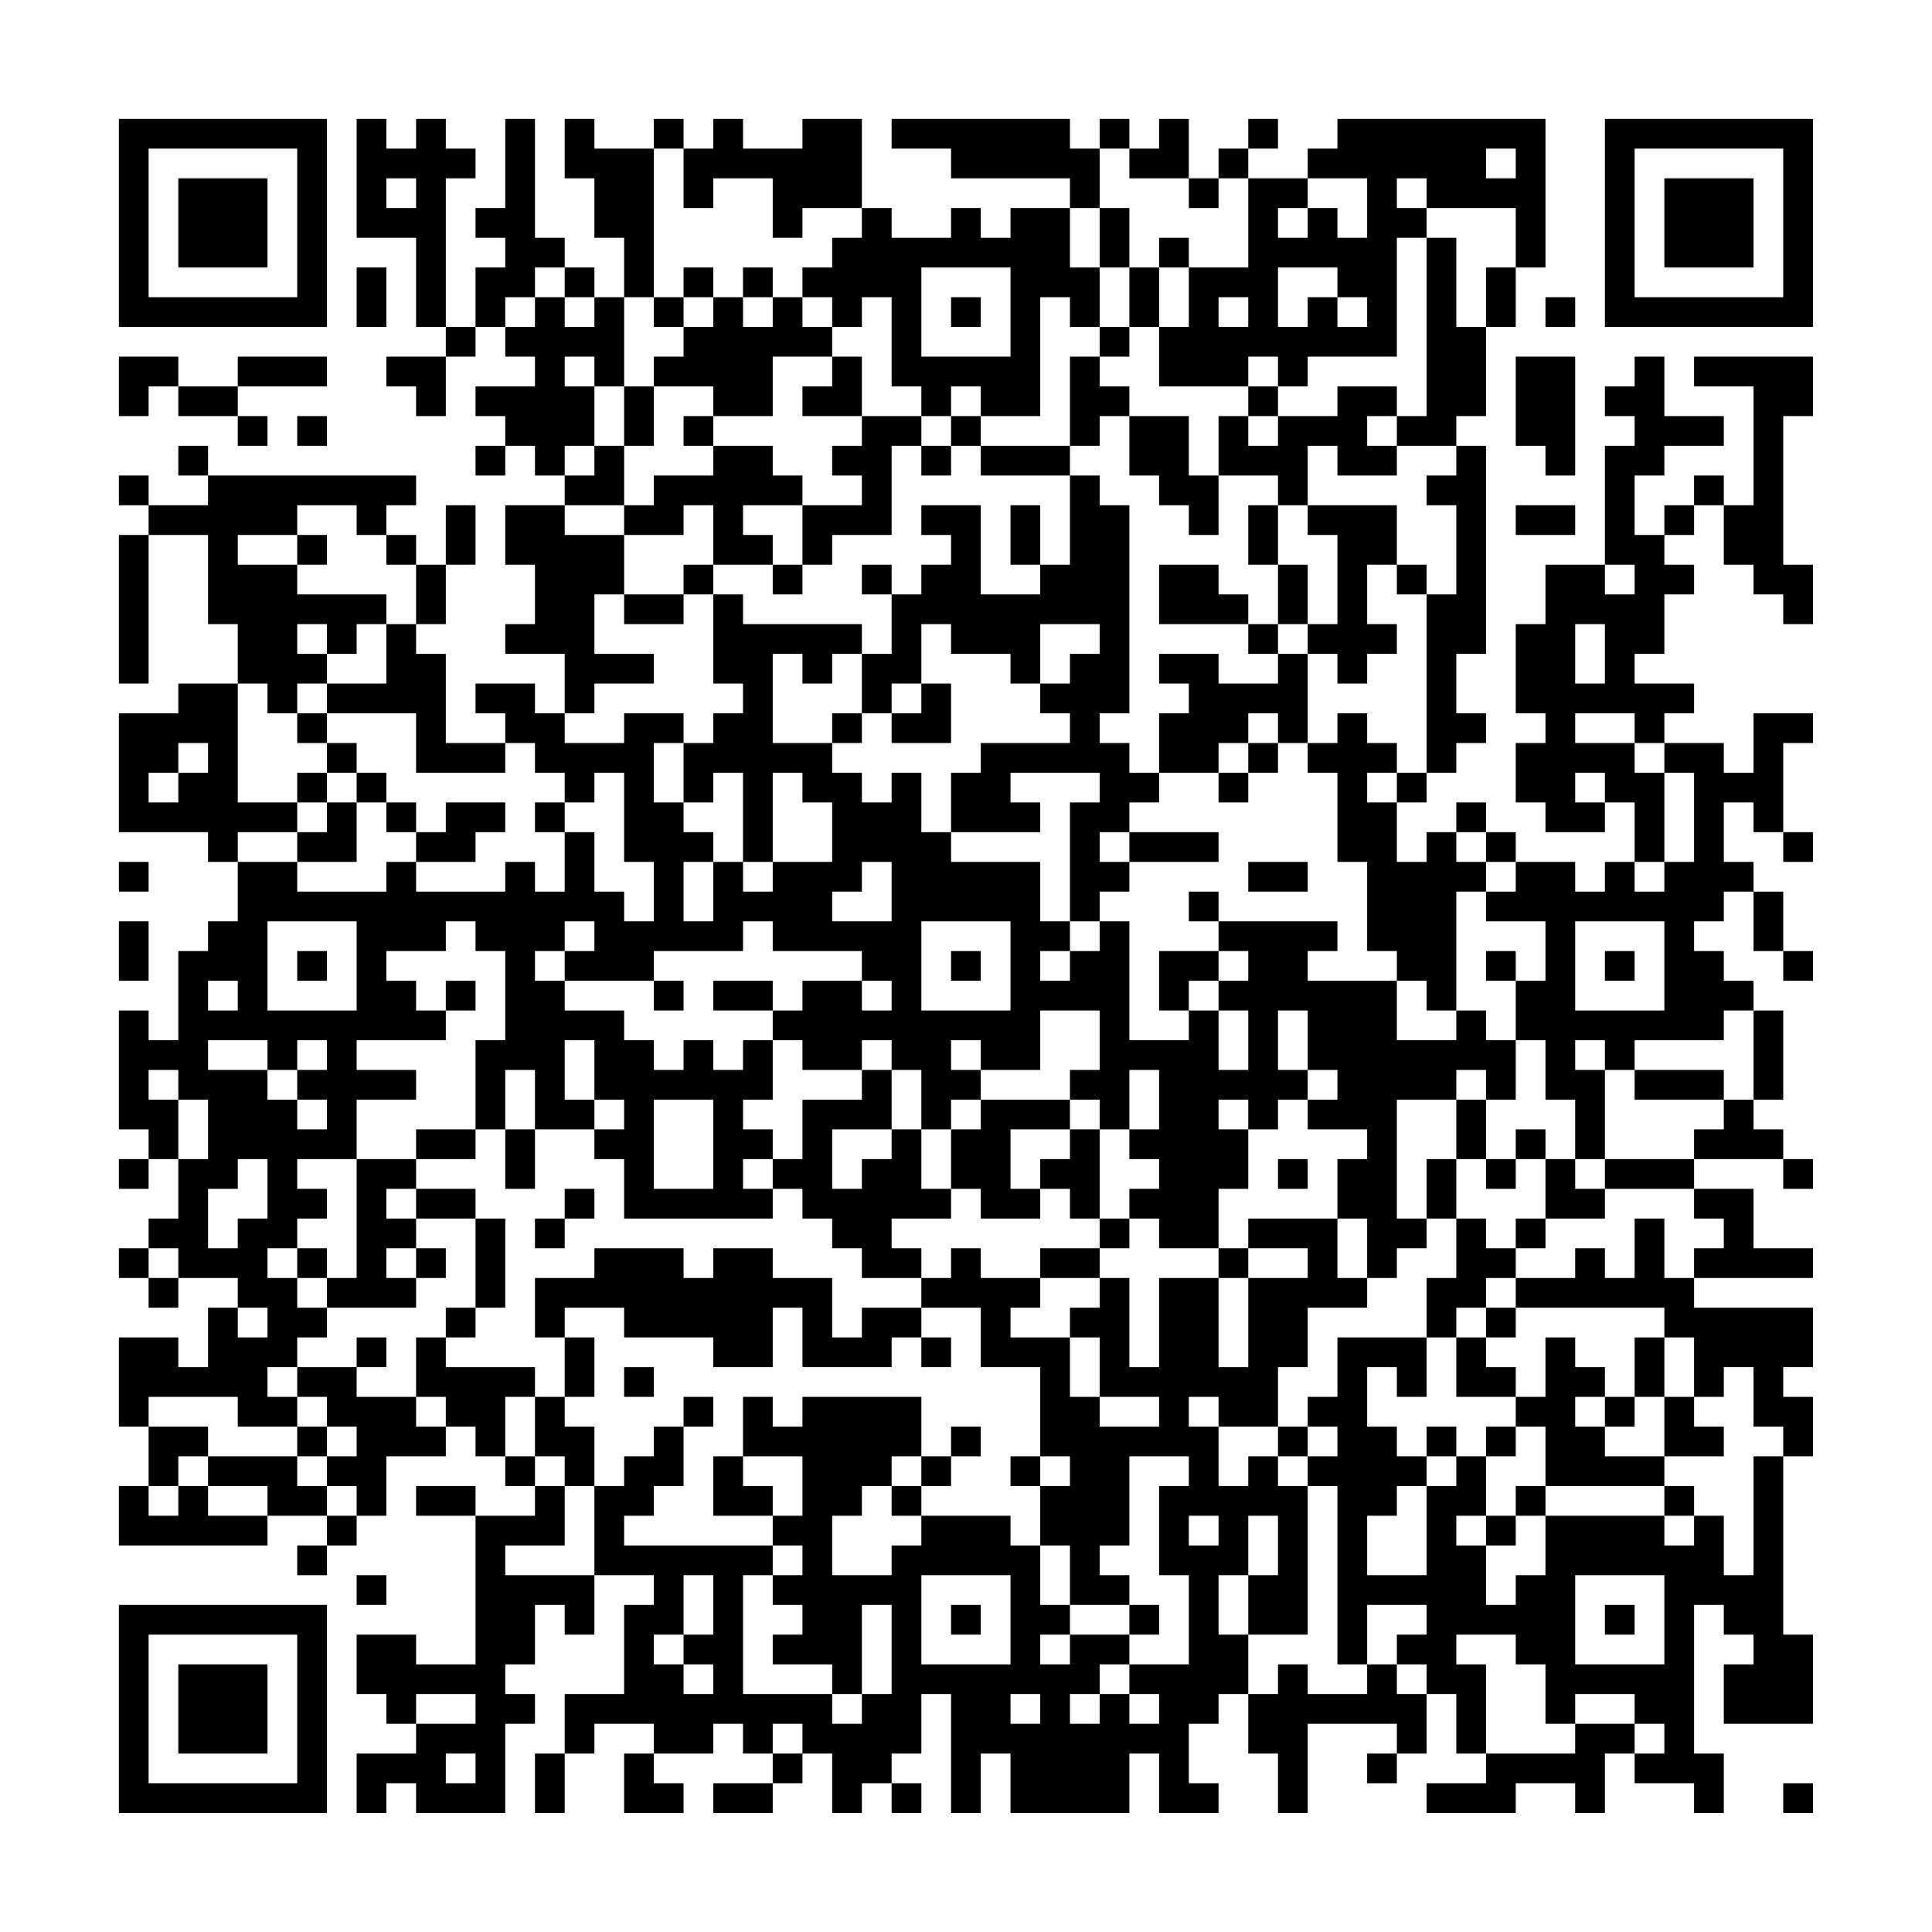 <?xml version="1.0" encoding="UTF-8"?>
<svg xmlns="http://www.w3.org/2000/svg" version="1.1" width="300" height="300" viewBox="0 0 300 300"><rect x="0" y="0" width="300" height="300" fill="#fefefe"/><g transform="scale(4.615)"><g transform="translate(4,4)"><path fill-rule="evenodd" d="M8 0L8 4L10 4L10 7L11 7L11 8L9 8L9 9L10 9L10 10L11 10L11 8L12 8L12 7L13 7L13 8L14 8L14 9L12 9L12 10L13 10L13 11L12 11L12 12L13 12L13 11L14 11L14 12L15 12L15 13L13 13L13 15L14 15L14 17L13 17L13 18L15 18L15 20L14 20L14 19L12 19L12 20L13 20L13 21L11 21L11 18L10 18L10 17L11 17L11 15L12 15L12 13L11 13L11 15L10 15L10 14L9 14L9 13L10 13L10 12L3 12L3 11L2 11L2 12L3 12L3 13L1 13L1 12L0 12L0 13L1 13L1 14L0 14L0 19L1 19L1 14L3 14L3 17L4 17L4 19L2 19L2 20L0 20L0 24L3 24L3 25L4 25L4 27L3 27L3 28L2 28L2 31L1 31L1 30L0 30L0 34L1 34L1 35L0 35L0 36L1 36L1 35L2 35L2 37L1 37L1 38L0 38L0 39L1 39L1 40L2 40L2 39L4 39L4 40L3 40L3 42L2 42L2 41L0 41L0 44L1 44L1 46L0 46L0 48L5 48L5 47L7 47L7 48L6 48L6 49L7 49L7 48L8 48L8 47L9 47L9 45L11 45L11 44L12 44L12 45L13 45L13 46L14 46L14 47L12 47L12 46L10 46L10 47L12 47L12 52L10 52L10 51L8 51L8 53L9 53L9 54L10 54L10 55L8 55L8 57L9 57L9 56L10 56L10 57L13 57L13 54L14 54L14 53L13 53L13 52L14 52L14 50L15 50L15 51L16 51L16 49L18 49L18 50L17 50L17 53L15 53L15 55L14 55L14 57L15 57L15 55L16 55L16 54L18 54L18 55L17 55L17 57L19 57L19 56L18 56L18 55L20 55L20 54L21 54L21 55L22 55L22 56L20 56L20 57L22 57L22 56L23 56L23 55L24 55L24 57L25 57L25 56L26 56L26 57L27 57L27 56L26 56L26 55L27 55L27 53L28 53L28 57L29 57L29 55L30 55L30 57L34 57L34 55L35 55L35 57L37 57L37 56L36 56L36 54L37 54L37 53L38 53L38 55L39 55L39 57L40 57L40 54L43 54L43 55L42 55L42 56L43 56L43 55L44 55L44 53L45 53L45 55L46 55L46 56L44 56L44 57L47 57L47 56L49 56L49 57L50 57L50 55L51 55L51 56L53 56L53 57L54 57L54 55L53 55L53 50L54 50L54 51L55 51L55 52L54 52L54 54L57 54L57 51L56 51L56 45L57 45L57 43L56 43L56 42L57 42L57 40L53 40L53 39L57 39L57 38L55 38L55 36L53 36L53 35L56 35L56 36L57 36L57 35L56 35L56 34L55 34L55 33L56 33L56 30L55 30L55 29L54 29L54 28L53 28L53 27L54 27L54 26L55 26L55 28L56 28L56 29L57 29L57 28L56 28L56 26L55 26L55 25L54 25L54 23L55 23L55 24L56 24L56 25L57 25L57 24L56 24L56 21L57 21L57 20L55 20L55 22L54 22L54 21L52 21L52 20L53 20L53 19L51 19L51 18L52 18L52 16L53 16L53 15L52 15L52 14L53 14L53 13L54 13L54 15L55 15L55 16L56 16L56 17L57 17L57 15L56 15L56 10L57 10L57 8L53 8L53 9L55 9L55 13L54 13L54 12L53 12L53 13L52 13L52 14L51 14L51 12L52 12L52 11L54 11L54 10L52 10L52 8L51 8L51 9L50 9L50 10L51 10L51 11L50 11L50 15L48 15L48 17L47 17L47 20L48 20L48 21L47 21L47 23L48 23L48 24L50 24L50 23L51 23L51 25L50 25L50 26L49 26L49 25L47 25L47 24L46 24L46 23L45 23L45 24L44 24L44 25L43 25L43 23L44 23L44 22L45 22L45 21L46 21L46 20L45 20L45 18L46 18L46 11L45 11L45 10L46 10L46 7L47 7L47 5L48 5L48 0L41 0L41 1L40 1L40 2L38 2L38 1L39 1L39 0L38 0L38 1L37 1L37 2L36 2L36 0L35 0L35 1L34 1L34 0L33 0L33 1L32 1L32 0L26 0L26 1L28 1L28 2L32 2L32 3L30 3L30 4L29 4L29 3L28 3L28 4L26 4L26 3L25 3L25 0L23 0L23 1L21 1L21 0L20 0L20 1L19 1L19 0L18 0L18 1L16 1L16 0L15 0L15 2L16 2L16 4L17 4L17 6L16 6L16 5L15 5L15 4L14 4L14 0L13 0L13 3L12 3L12 4L13 4L13 5L12 5L12 7L11 7L11 2L12 2L12 1L11 1L11 0L10 0L10 1L9 1L9 0ZM18 1L18 6L17 6L17 9L16 9L16 8L15 8L15 9L16 9L16 11L15 11L15 12L16 12L16 11L17 11L17 13L15 13L15 14L17 14L17 16L16 16L16 18L18 18L18 19L16 19L16 20L15 20L15 21L17 21L17 20L19 20L19 21L18 21L18 23L19 23L19 24L20 24L20 25L19 25L19 27L20 27L20 25L21 25L21 26L22 26L22 25L24 25L24 23L23 23L23 22L22 22L22 25L21 25L21 22L20 22L20 23L19 23L19 21L20 21L20 20L21 20L21 19L20 19L20 16L21 16L21 17L25 17L25 18L24 18L24 19L23 19L23 18L22 18L22 21L24 21L24 22L25 22L25 23L26 23L26 22L27 22L27 24L28 24L28 25L31 25L31 27L32 27L32 28L31 28L31 29L32 29L32 28L33 28L33 27L34 27L34 31L36 31L36 30L37 30L37 32L38 32L38 30L37 30L37 29L38 29L38 28L37 28L37 27L41 27L41 28L40 28L40 29L43 29L43 31L45 31L45 30L46 30L46 31L47 31L47 33L46 33L46 32L45 32L45 33L43 33L43 37L44 37L44 38L43 38L43 39L42 39L42 37L41 37L41 35L42 35L42 34L40 34L40 33L41 33L41 32L40 32L40 30L39 30L39 32L40 32L40 33L39 33L39 34L38 34L38 33L37 33L37 34L38 34L38 36L37 36L37 38L35 38L35 37L34 37L34 36L35 36L35 35L34 35L34 34L35 34L35 32L34 32L34 34L33 34L33 33L32 33L32 32L33 32L33 30L31 30L31 32L29 32L29 31L28 31L28 32L29 32L29 33L28 33L28 34L27 34L27 32L26 32L26 31L25 31L25 32L23 32L23 31L22 31L22 30L23 30L23 29L25 29L25 30L26 30L26 29L25 29L25 28L22 28L22 27L21 27L21 28L18 28L18 29L15 29L15 28L16 28L16 27L15 27L15 28L14 28L14 29L15 29L15 30L17 30L17 31L18 31L18 32L19 32L19 31L20 31L20 32L21 32L21 31L22 31L22 33L21 33L21 34L22 34L22 35L21 35L21 36L22 36L22 37L17 37L17 35L16 35L16 34L17 34L17 33L16 33L16 31L15 31L15 33L16 33L16 34L14 34L14 32L13 32L13 34L12 34L12 31L13 31L13 28L12 28L12 27L11 27L11 28L9 28L9 29L10 29L10 30L11 30L11 31L8 31L8 32L10 32L10 33L8 33L8 35L6 35L6 36L7 36L7 37L6 37L6 38L5 38L5 39L6 39L6 40L7 40L7 41L6 41L6 42L5 42L5 43L6 43L6 44L4 44L4 43L1 43L1 44L3 44L3 45L2 45L2 46L1 46L1 47L2 47L2 46L3 46L3 47L5 47L5 46L3 46L3 45L6 45L6 46L7 46L7 47L8 47L8 46L7 46L7 45L8 45L8 44L7 44L7 43L6 43L6 42L8 42L8 43L10 43L10 44L11 44L11 43L10 43L10 41L11 41L11 42L14 42L14 43L13 43L13 45L14 45L14 46L15 46L15 48L13 48L13 49L16 49L16 46L17 46L17 45L18 45L18 44L19 44L19 46L18 46L18 47L17 47L17 48L22 48L22 49L21 49L21 53L24 53L24 54L25 54L25 53L26 53L26 50L25 50L25 53L24 53L24 52L22 52L22 51L23 51L23 50L22 50L22 49L23 49L23 48L22 48L22 47L23 47L23 45L21 45L21 43L22 43L22 44L23 44L23 43L27 43L27 45L26 45L26 46L25 46L25 47L24 47L24 49L26 49L26 48L27 48L27 47L30 47L30 48L31 48L31 50L32 50L32 51L31 51L31 52L32 52L32 51L34 51L34 52L33 52L33 53L32 53L32 54L33 54L33 53L34 53L34 54L35 54L35 53L34 53L34 52L36 52L36 49L35 49L35 46L36 46L36 45L34 45L34 48L33 48L33 49L34 49L34 50L32 50L32 48L31 48L31 46L32 46L32 45L31 45L31 42L29 42L29 40L27 40L27 39L28 39L28 38L29 38L29 39L31 39L31 40L30 40L30 41L32 41L32 43L33 43L33 44L35 44L35 43L33 43L33 41L32 41L32 40L33 40L33 39L34 39L34 42L35 42L35 39L37 39L37 42L38 42L38 39L40 39L40 38L38 38L38 37L41 37L41 39L42 39L42 40L40 40L40 42L39 42L39 44L37 44L37 43L36 43L36 44L37 44L37 46L38 46L38 45L39 45L39 46L40 46L40 51L38 51L38 49L39 49L39 47L38 47L38 49L37 49L37 51L38 51L38 53L39 53L39 52L40 52L40 53L42 53L42 52L43 52L43 53L44 53L44 52L43 52L43 51L44 51L44 50L42 50L42 52L41 52L41 46L40 46L40 45L41 45L41 44L40 44L40 43L41 43L41 41L44 41L44 43L43 43L43 42L42 42L42 44L43 44L43 45L44 45L44 46L43 46L43 47L42 47L42 49L44 49L44 46L45 46L45 45L46 45L46 47L45 47L45 48L46 48L46 50L47 50L47 49L48 49L48 47L52 47L52 48L53 48L53 47L54 47L54 49L55 49L55 45L56 45L56 44L55 44L55 42L54 42L54 43L53 43L53 41L52 41L52 40L47 40L47 39L49 39L49 38L50 38L50 39L51 39L51 37L52 37L52 39L53 39L53 38L54 38L54 37L53 37L53 36L50 36L50 35L53 35L53 34L54 34L54 33L55 33L55 30L54 30L54 31L51 31L51 32L50 32L50 31L49 31L49 32L50 32L50 35L49 35L49 33L48 33L48 31L47 31L47 29L48 29L48 27L46 27L46 26L47 26L47 25L46 25L46 24L45 24L45 25L46 25L46 26L45 26L45 30L44 30L44 29L43 29L43 28L42 28L42 25L41 25L41 22L40 22L40 21L41 21L41 20L42 20L42 21L43 21L43 22L42 22L42 23L43 23L43 22L44 22L44 16L45 16L45 13L44 13L44 12L45 12L45 11L43 11L43 10L44 10L44 4L45 4L45 7L46 7L46 5L47 5L47 3L44 3L44 2L43 2L43 3L44 3L44 4L43 4L43 8L40 8L40 9L39 9L39 8L38 8L38 9L35 9L35 7L36 7L36 5L38 5L38 2L37 2L37 3L36 3L36 2L34 2L34 1L33 1L33 3L32 3L32 5L33 5L33 7L32 7L32 6L31 6L31 10L29 10L29 9L28 9L28 10L27 10L27 9L26 9L26 6L25 6L25 7L24 7L24 6L23 6L23 5L24 5L24 4L25 4L25 3L23 3L23 4L22 4L22 2L20 2L20 3L19 3L19 1ZM46 1L46 2L47 2L47 1ZM9 2L9 3L10 3L10 2ZM40 2L40 3L39 3L39 4L40 4L40 3L41 3L41 4L42 4L42 2ZM33 3L33 5L34 5L34 7L33 7L33 8L32 8L32 11L29 11L29 10L28 10L28 11L27 11L27 10L25 10L25 8L24 8L24 7L23 7L23 6L22 6L22 5L21 5L21 6L20 6L20 5L19 5L19 6L18 6L18 7L19 7L19 8L18 8L18 9L17 9L17 11L18 11L18 9L20 9L20 10L19 10L19 11L20 11L20 12L18 12L18 13L17 13L17 14L19 14L19 13L20 13L20 15L19 15L19 16L17 16L17 17L19 17L19 16L20 16L20 15L22 15L22 16L23 16L23 15L24 15L24 14L26 14L26 11L27 11L27 12L28 12L28 11L29 11L29 12L32 12L32 15L31 15L31 13L30 13L30 15L31 15L31 16L29 16L29 13L27 13L27 14L28 14L28 15L27 15L27 16L26 16L26 15L25 15L25 16L26 16L26 18L25 18L25 20L24 20L24 21L25 21L25 20L26 20L26 21L28 21L28 19L27 19L27 17L28 17L28 18L30 18L30 19L31 19L31 20L32 20L32 21L29 21L29 22L28 22L28 24L31 24L31 23L30 23L30 22L33 22L33 23L32 23L32 27L33 27L33 26L34 26L34 25L37 25L37 24L34 24L34 23L35 23L35 22L37 22L37 23L38 23L38 22L39 22L39 21L40 21L40 18L41 18L41 19L42 19L42 18L43 18L43 17L42 17L42 15L43 15L43 16L44 16L44 15L43 15L43 13L40 13L40 11L41 11L41 12L43 12L43 11L42 11L42 10L43 10L43 9L41 9L41 10L39 10L39 9L38 9L38 10L37 10L37 12L36 12L36 10L34 10L34 9L33 9L33 8L34 8L34 7L35 7L35 5L36 5L36 4L35 4L35 5L34 5L34 3ZM8 5L8 7L9 7L9 5ZM14 5L14 6L13 6L13 7L14 7L14 6L15 6L15 7L16 7L16 6L15 6L15 5ZM27 5L27 8L30 8L30 5ZM39 5L39 7L40 7L40 6L41 6L41 7L42 7L42 6L41 6L41 5ZM19 6L19 7L20 7L20 6ZM21 6L21 7L22 7L22 6ZM28 6L28 7L29 7L29 6ZM37 6L37 7L38 7L38 6ZM48 6L48 7L49 7L49 6ZM0 8L0 10L1 10L1 9L2 9L2 10L4 10L4 11L5 11L5 10L4 10L4 9L7 9L7 8L4 8L4 9L2 9L2 8ZM22 8L22 10L20 10L20 11L22 11L22 12L23 12L23 13L21 13L21 14L22 14L22 15L23 15L23 13L25 13L25 12L24 12L24 11L25 11L25 10L23 10L23 9L24 9L24 8ZM47 8L47 11L48 11L48 12L49 12L49 8ZM6 10L6 11L7 11L7 10ZM33 10L33 11L32 11L32 12L33 12L33 13L34 13L34 20L33 20L33 21L34 21L34 22L35 22L35 20L36 20L36 19L35 19L35 18L37 18L37 19L39 19L39 18L40 18L40 17L41 17L41 14L40 14L40 13L39 13L39 12L37 12L37 14L36 14L36 13L35 13L35 12L34 12L34 10ZM38 10L38 11L39 11L39 10ZM6 13L6 14L4 14L4 15L6 15L6 16L9 16L9 17L8 17L8 18L7 18L7 17L6 17L6 18L7 18L7 19L6 19L6 20L5 20L5 19L4 19L4 23L6 23L6 24L4 24L4 25L6 25L6 26L9 26L9 25L10 25L10 26L13 26L13 25L14 25L14 26L15 26L15 24L16 24L16 26L17 26L17 27L18 27L18 25L17 25L17 22L16 22L16 23L15 23L15 22L14 22L14 21L13 21L13 22L10 22L10 20L7 20L7 19L9 19L9 17L10 17L10 15L9 15L9 14L8 14L8 13ZM38 13L38 15L39 15L39 17L38 17L38 16L37 16L37 15L35 15L35 17L38 17L38 18L39 18L39 17L40 17L40 15L39 15L39 13ZM47 13L47 14L49 14L49 13ZM6 14L6 15L7 15L7 14ZM50 15L50 16L51 16L51 15ZM31 17L31 19L32 19L32 18L33 18L33 17ZM49 17L49 19L50 19L50 17ZM26 19L26 20L27 20L27 19ZM6 20L6 21L7 21L7 22L6 22L6 23L7 23L7 24L6 24L6 25L8 25L8 23L9 23L9 24L10 24L10 25L12 25L12 24L13 24L13 23L11 23L11 24L10 24L10 23L9 23L9 22L8 22L8 21L7 21L7 20ZM38 20L38 21L37 21L37 22L38 22L38 21L39 21L39 20ZM49 20L49 21L51 21L51 22L52 22L52 25L51 25L51 26L52 26L52 25L53 25L53 22L52 22L52 21L51 21L51 20ZM2 21L2 22L1 22L1 23L2 23L2 22L3 22L3 21ZM7 22L7 23L8 23L8 22ZM49 22L49 23L50 23L50 22ZM14 23L14 24L15 24L15 23ZM33 24L33 25L34 25L34 24ZM0 25L0 26L1 26L1 25ZM25 25L25 26L24 26L24 27L26 27L26 25ZM38 25L38 26L40 26L40 25ZM36 26L36 27L37 27L37 26ZM0 27L0 29L1 29L1 27ZM5 27L5 30L8 30L8 27ZM27 27L27 30L30 30L30 27ZM49 27L49 30L52 30L52 27ZM6 28L6 29L7 29L7 28ZM28 28L28 29L29 29L29 28ZM35 28L35 30L36 30L36 29L37 29L37 28ZM46 28L46 29L47 29L47 28ZM50 28L50 29L51 29L51 28ZM3 29L3 30L4 30L4 29ZM11 29L11 30L12 30L12 29ZM18 29L18 30L19 30L19 29ZM20 29L20 30L22 30L22 29ZM3 31L3 32L5 32L5 33L6 33L6 34L7 34L7 33L6 33L6 32L7 32L7 31L6 31L6 32L5 32L5 31ZM1 32L1 33L2 33L2 35L3 35L3 33L2 33L2 32ZM25 32L25 33L23 33L23 35L22 35L22 36L23 36L23 37L24 37L24 38L25 38L25 39L27 39L27 38L26 38L26 37L28 37L28 36L29 36L29 37L31 37L31 36L32 36L32 37L33 37L33 38L31 38L31 39L33 39L33 38L34 38L34 37L33 37L33 34L32 34L32 33L29 33L29 34L28 34L28 36L27 36L27 34L26 34L26 32ZM51 32L51 33L54 33L54 32ZM18 33L18 36L20 36L20 33ZM45 33L45 35L44 35L44 37L45 37L45 39L44 39L44 41L45 41L45 43L47 43L47 44L46 44L46 45L47 45L47 44L48 44L48 46L47 46L47 47L46 47L46 48L47 48L47 47L48 47L48 46L52 46L52 47L53 47L53 46L52 46L52 45L54 45L54 44L53 44L53 43L52 43L52 41L51 41L51 43L50 43L50 42L49 42L49 41L48 41L48 43L47 43L47 42L46 42L46 41L47 41L47 40L46 40L46 39L47 39L47 38L48 38L48 37L50 37L50 36L49 36L49 35L48 35L48 34L47 34L47 35L46 35L46 33ZM10 34L10 35L8 35L8 39L7 39L7 38L6 38L6 39L7 39L7 40L10 40L10 39L11 39L11 38L10 38L10 37L12 37L12 40L11 40L11 41L12 41L12 40L13 40L13 37L12 37L12 36L10 36L10 35L12 35L12 34ZM13 34L13 36L14 36L14 34ZM24 34L24 36L25 36L25 35L26 35L26 34ZM30 34L30 36L31 36L31 35L32 35L32 34ZM4 35L4 36L3 36L3 38L4 38L4 37L5 37L5 35ZM39 35L39 36L40 36L40 35ZM45 35L45 37L46 37L46 38L47 38L47 37L48 37L48 35L47 35L47 36L46 36L46 35ZM9 36L9 37L10 37L10 36ZM15 36L15 37L14 37L14 38L15 38L15 37L16 37L16 36ZM1 38L1 39L2 39L2 38ZM9 38L9 39L10 39L10 38ZM16 38L16 39L14 39L14 41L15 41L15 43L14 43L14 45L15 45L15 46L16 46L16 44L15 44L15 43L16 43L16 41L15 41L15 40L17 40L17 41L20 41L20 42L22 42L22 40L23 40L23 42L26 42L26 41L27 41L27 42L28 42L28 41L27 41L27 40L25 40L25 41L24 41L24 39L22 39L22 38L20 38L20 39L19 39L19 38ZM37 38L37 39L38 39L38 38ZM4 40L4 41L5 41L5 40ZM45 40L45 41L46 41L46 40ZM8 41L8 42L9 42L9 41ZM17 42L17 43L18 43L18 42ZM19 43L19 44L20 44L20 43ZM49 43L49 44L50 44L50 45L52 45L52 43L51 43L51 44L50 44L50 43ZM6 44L6 45L7 45L7 44ZM28 44L28 45L27 45L27 46L26 46L26 47L27 47L27 46L28 46L28 45L29 45L29 44ZM39 44L39 45L40 45L40 44ZM44 44L44 45L45 45L45 44ZM20 45L20 47L22 47L22 46L21 46L21 45ZM30 45L30 46L31 46L31 45ZM36 47L36 48L37 48L37 47ZM8 49L8 50L9 50L9 49ZM19 49L19 51L18 51L18 52L19 52L19 53L20 53L20 52L19 52L19 51L20 51L20 49ZM27 49L27 52L30 52L30 49ZM49 49L49 52L52 52L52 49ZM28 50L28 51L29 51L29 50ZM34 50L34 51L35 51L35 50ZM50 50L50 51L51 51L51 50ZM45 51L45 52L46 52L46 55L49 55L49 54L51 54L51 55L52 55L52 54L51 54L51 53L49 53L49 54L48 54L48 52L47 52L47 51ZM10 53L10 54L12 54L12 53ZM30 53L30 54L31 54L31 53ZM22 54L22 55L23 55L23 54ZM11 55L11 56L12 56L12 55ZM56 56L56 57L57 57L57 56ZM0 0L0 7L7 7L7 0ZM1 1L1 6L6 6L6 1ZM2 2L2 5L5 5L5 2ZM50 0L50 7L57 7L57 0ZM51 1L51 6L56 6L56 1ZM52 2L52 5L55 5L55 2ZM0 50L0 57L7 57L7 50ZM1 51L1 56L6 56L6 51ZM2 52L2 55L5 55L5 52Z" fill="#000000"/></g></g></svg>
